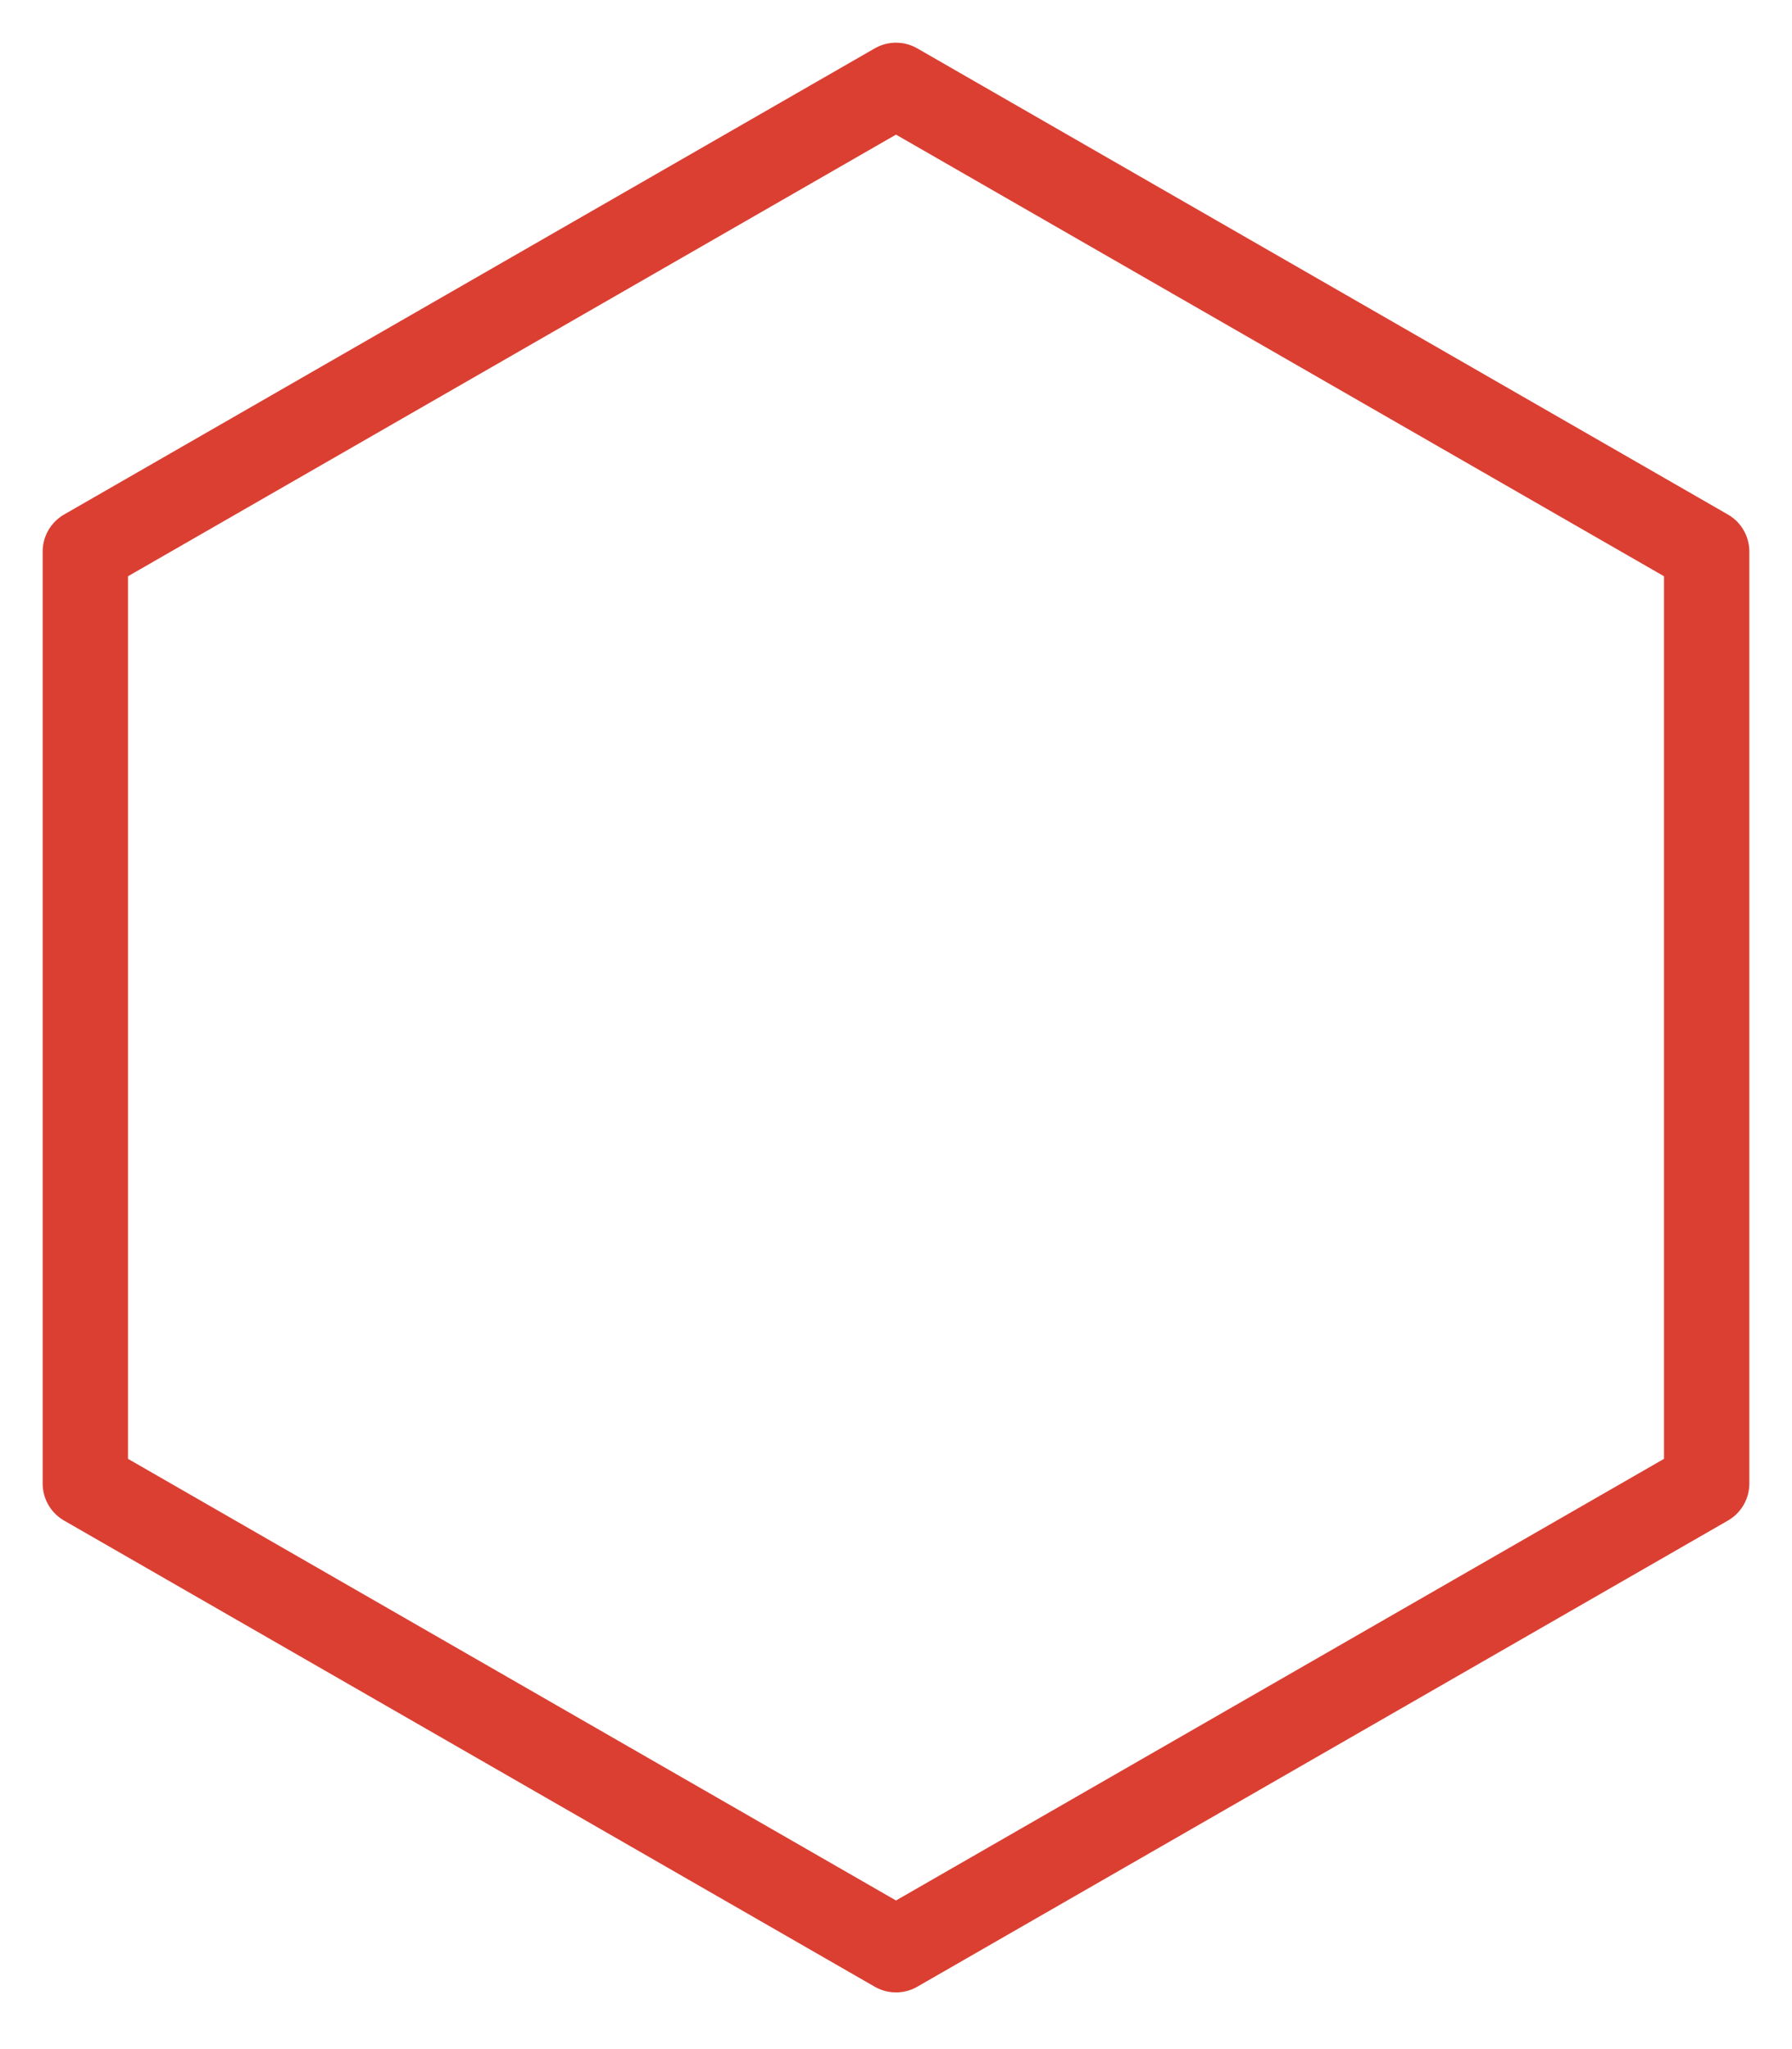<svg width="21" height="24" viewBox="0 0 21 24" fill="none" xmlns="http://www.w3.org/2000/svg">
<path d="M1 6.46V17.376L10.5 22.836L20 17.376V6.46L10.5 1L1 6.46Z" stroke="#DB3F32" stroke-miterlimit="10" stroke-linecap="round" stroke-linejoin="round"/>
</svg>
